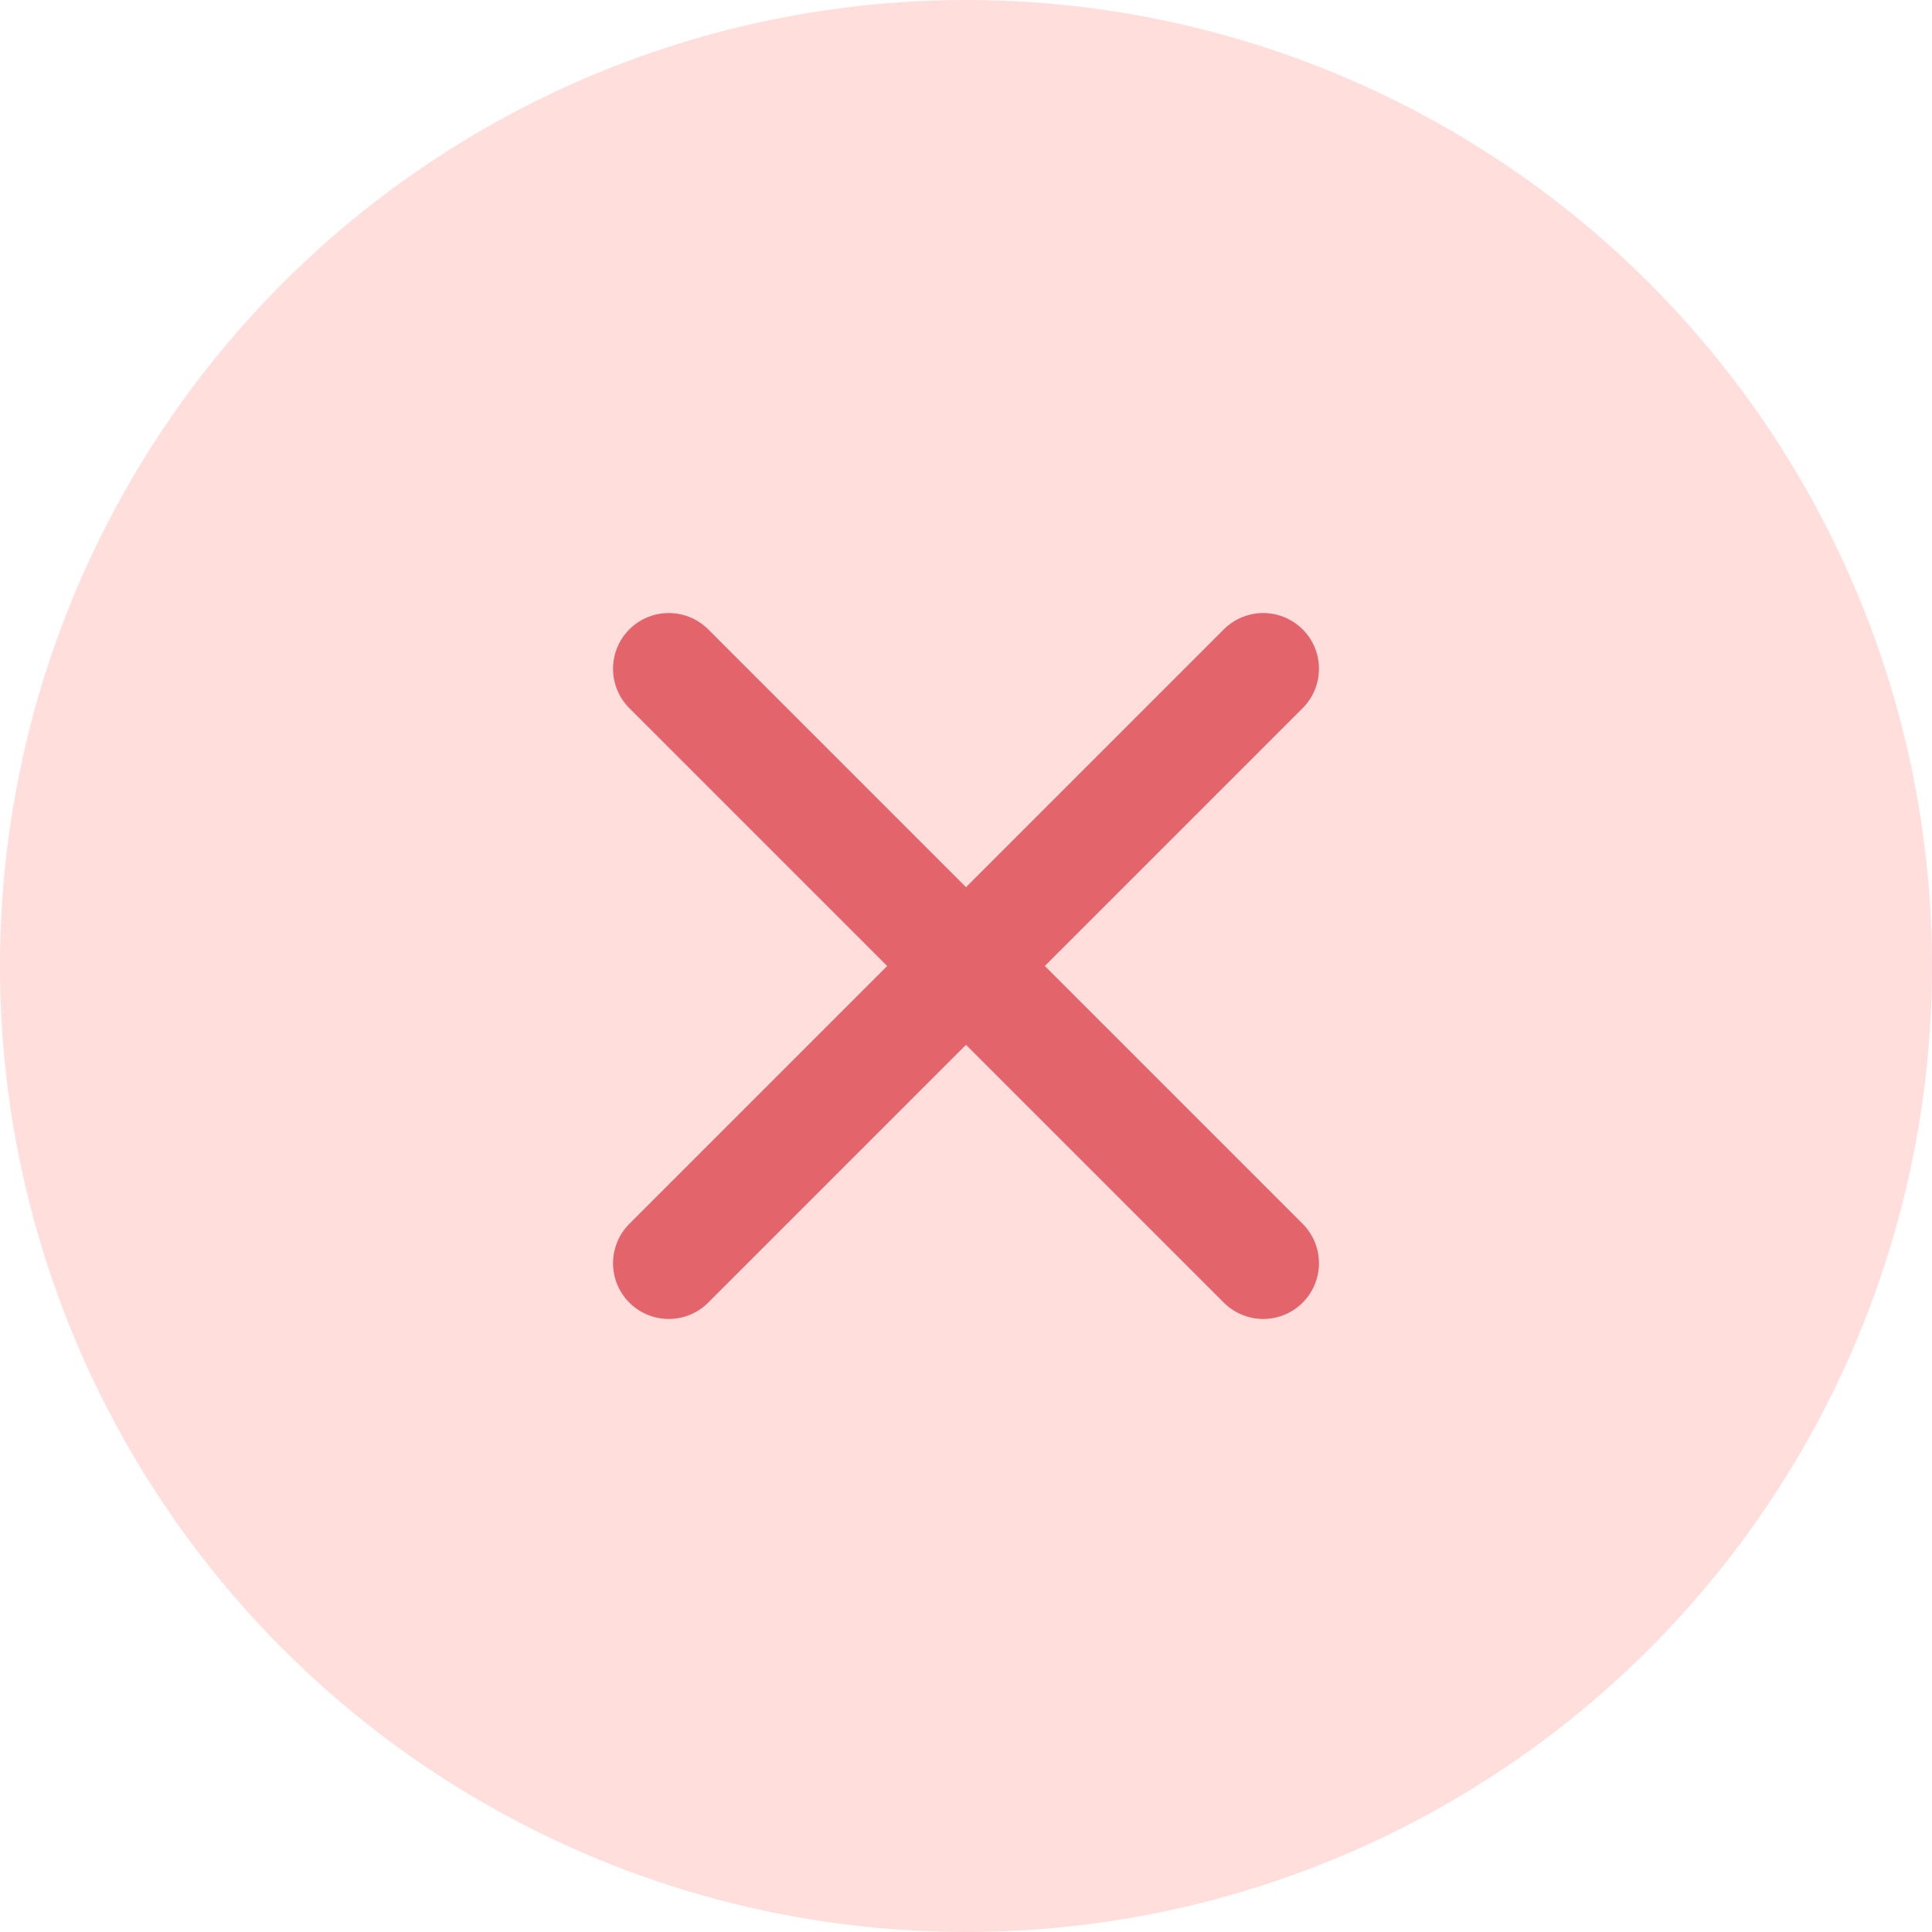 <svg width="26" height="26" viewBox="0 0 26 26" fill="none" xmlns="http://www.w3.org/2000/svg">
<circle cx="13" cy="13" r="13" fill="#FF8F8B" fill-opacity="0.3"/>
<path d="M9 9L17 17M17 9L9 17" stroke="#E4646C" stroke-width="1.5" stroke-linecap="round"/>
</svg>
